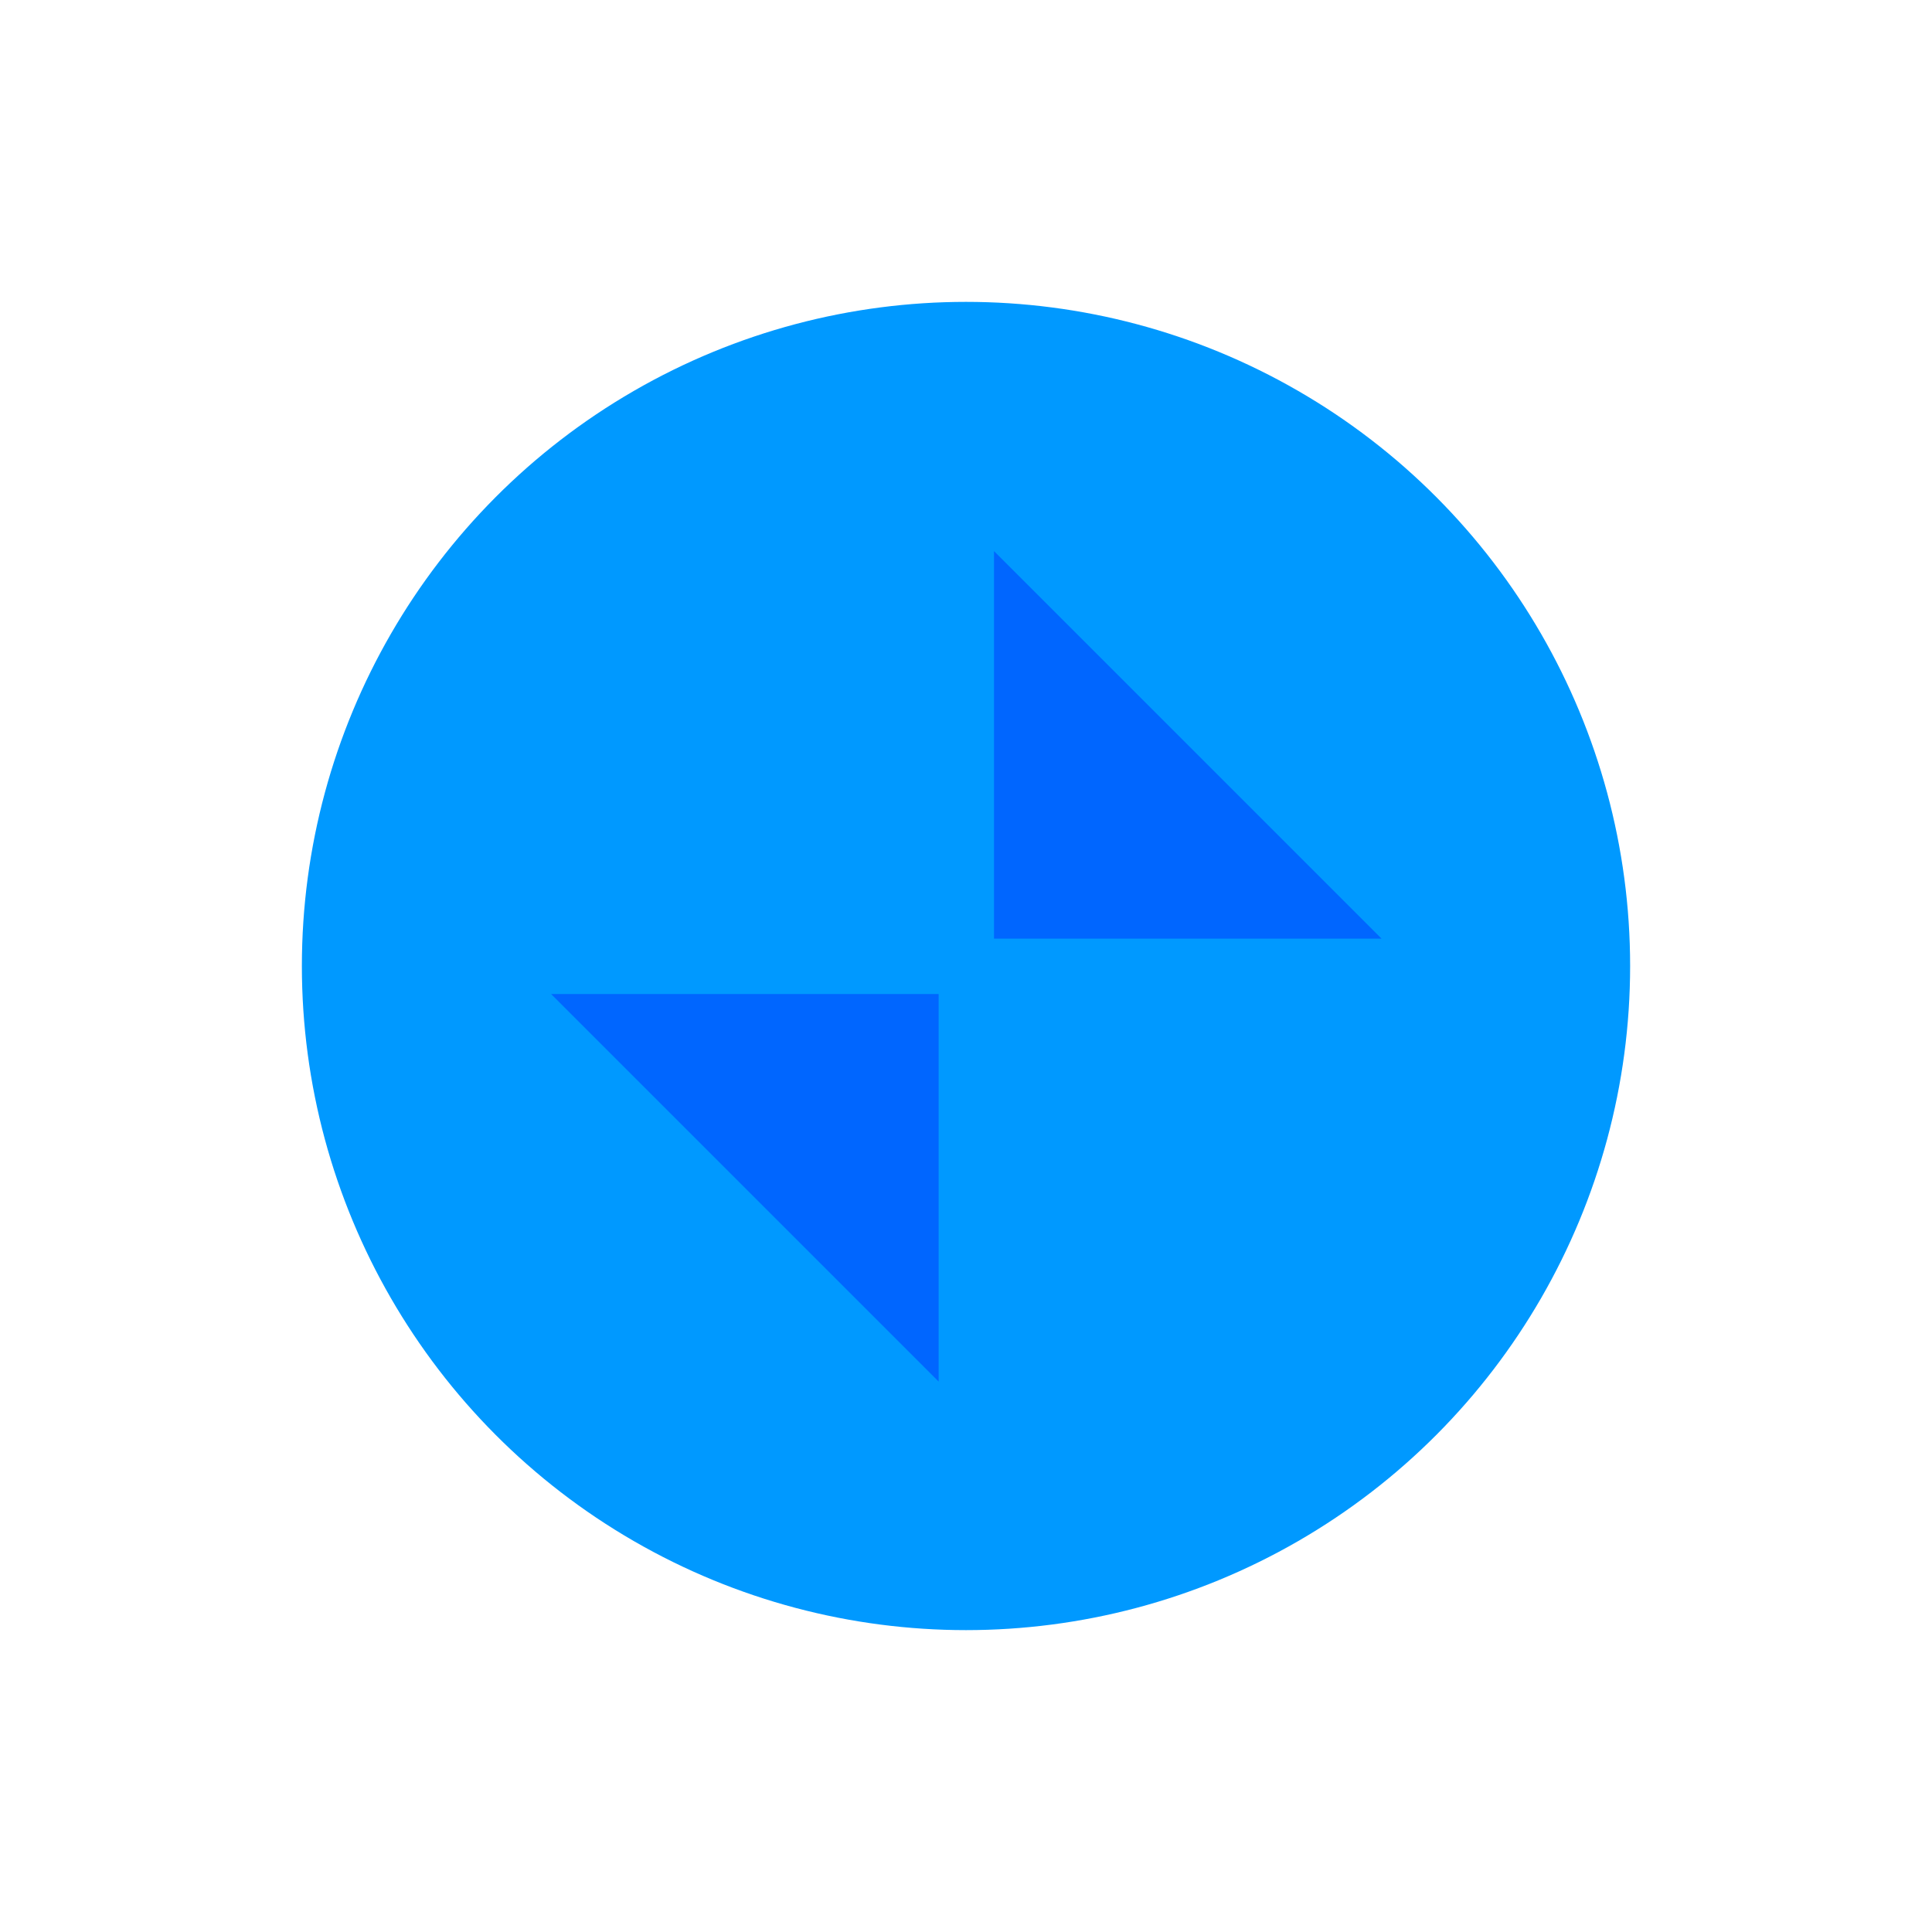 <svg height="64mm" viewBox="0 0 64 64" width="64mm" xmlns="http://www.w3.org/2000/svg">
    <circle cx="32" cy="32" fill="#09f" r="22" stroke-width="1.494"/>
    <g fill="#06f" transform="matrix(.917 0 0 .917 2.667 2.667)">
        <path d="m31 33h-14l14 14z"/>
        <path d="m33 31h14l-14-14z"/>
    </g>
</svg>
